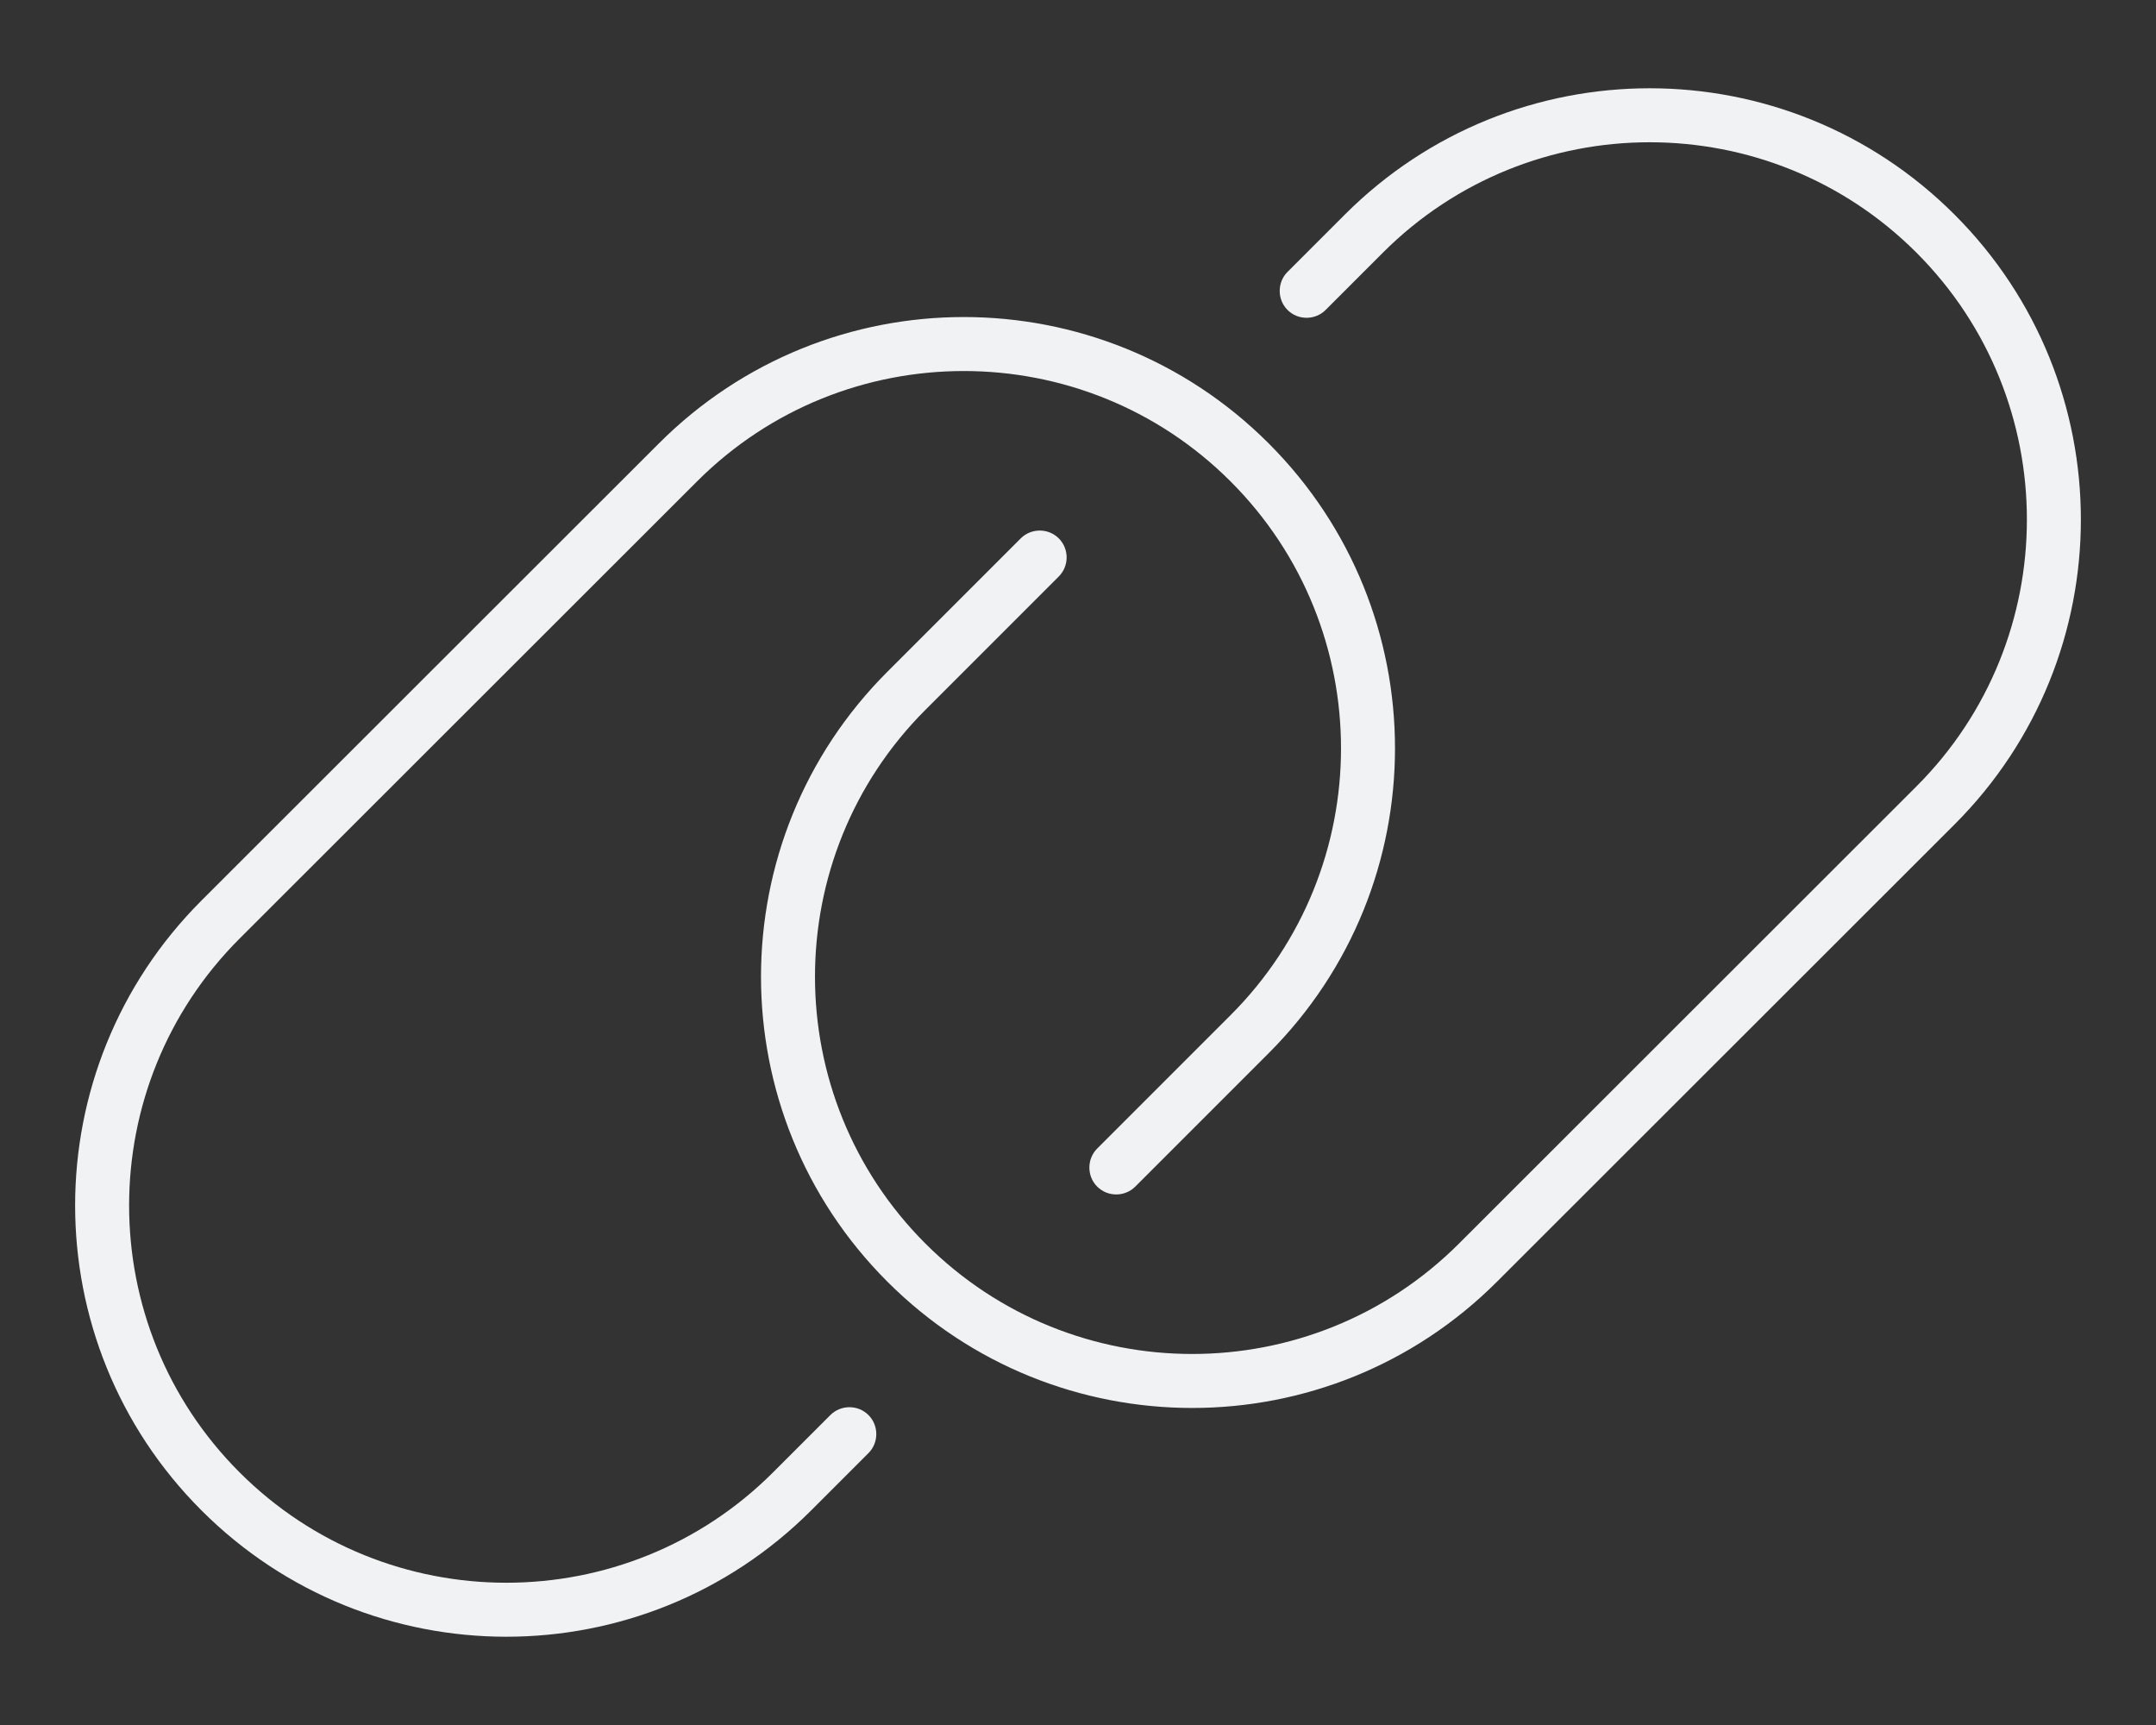 <svg xmlns="http://www.w3.org/2000/svg" viewBox="0 0 640 512"><rect x="0" y="0" width="640" height="512" fill="#333333" stroke="none"/><!--!Font Awesome Free 6.6.0 by @fontawesome - https://fontawesome.com License - https://fontawesome.com/license/free Copyright 2024 Fonticons, Inc.--><path fill="#f1f2f3" d="M580.2 244.7c50-50 50-131 0-181s-131-50-181 0l-17 17c-3.1 3.1-3.1 8.2 0 11.3s8.2 3.1 11.3 0l17-17c43.7-43.7 114.7-43.7 158.4 0s43.7 114.7 0 158.4L433.1 369.1c-43.7 43.7-114.7 43.7-158.4 0s-43.7-114.7 0-158.4l39.6-39.6c3.1-3.1 3.1-8.2 0-11.3s-8.2-3.1-11.3 0l-39.6 39.6c-50 50-50 131 0 181s131 50 181 0L580.2 244.7zM59.8 267.3c-50 50-50 131 0 181s131 50 181 0l17-17c3.1-3.1 3.1-8.2 0-11.3s-8.2-3.1-11.3 0l-17 17c-43.7 43.7-114.7 43.7-158.4 0s-43.7-114.7 0-158.4L206.9 142.9c43.7-43.7 114.7-43.7 158.4 0s43.7 114.7 0 158.4l-39.6 39.6c-3.1 3.1-3.1 8.2 0 11.3s8.2 3.1 11.3 0l39.6-39.6c50-50 50-131 0-181s-131-50-181 0L59.8 267.3z"/></svg>